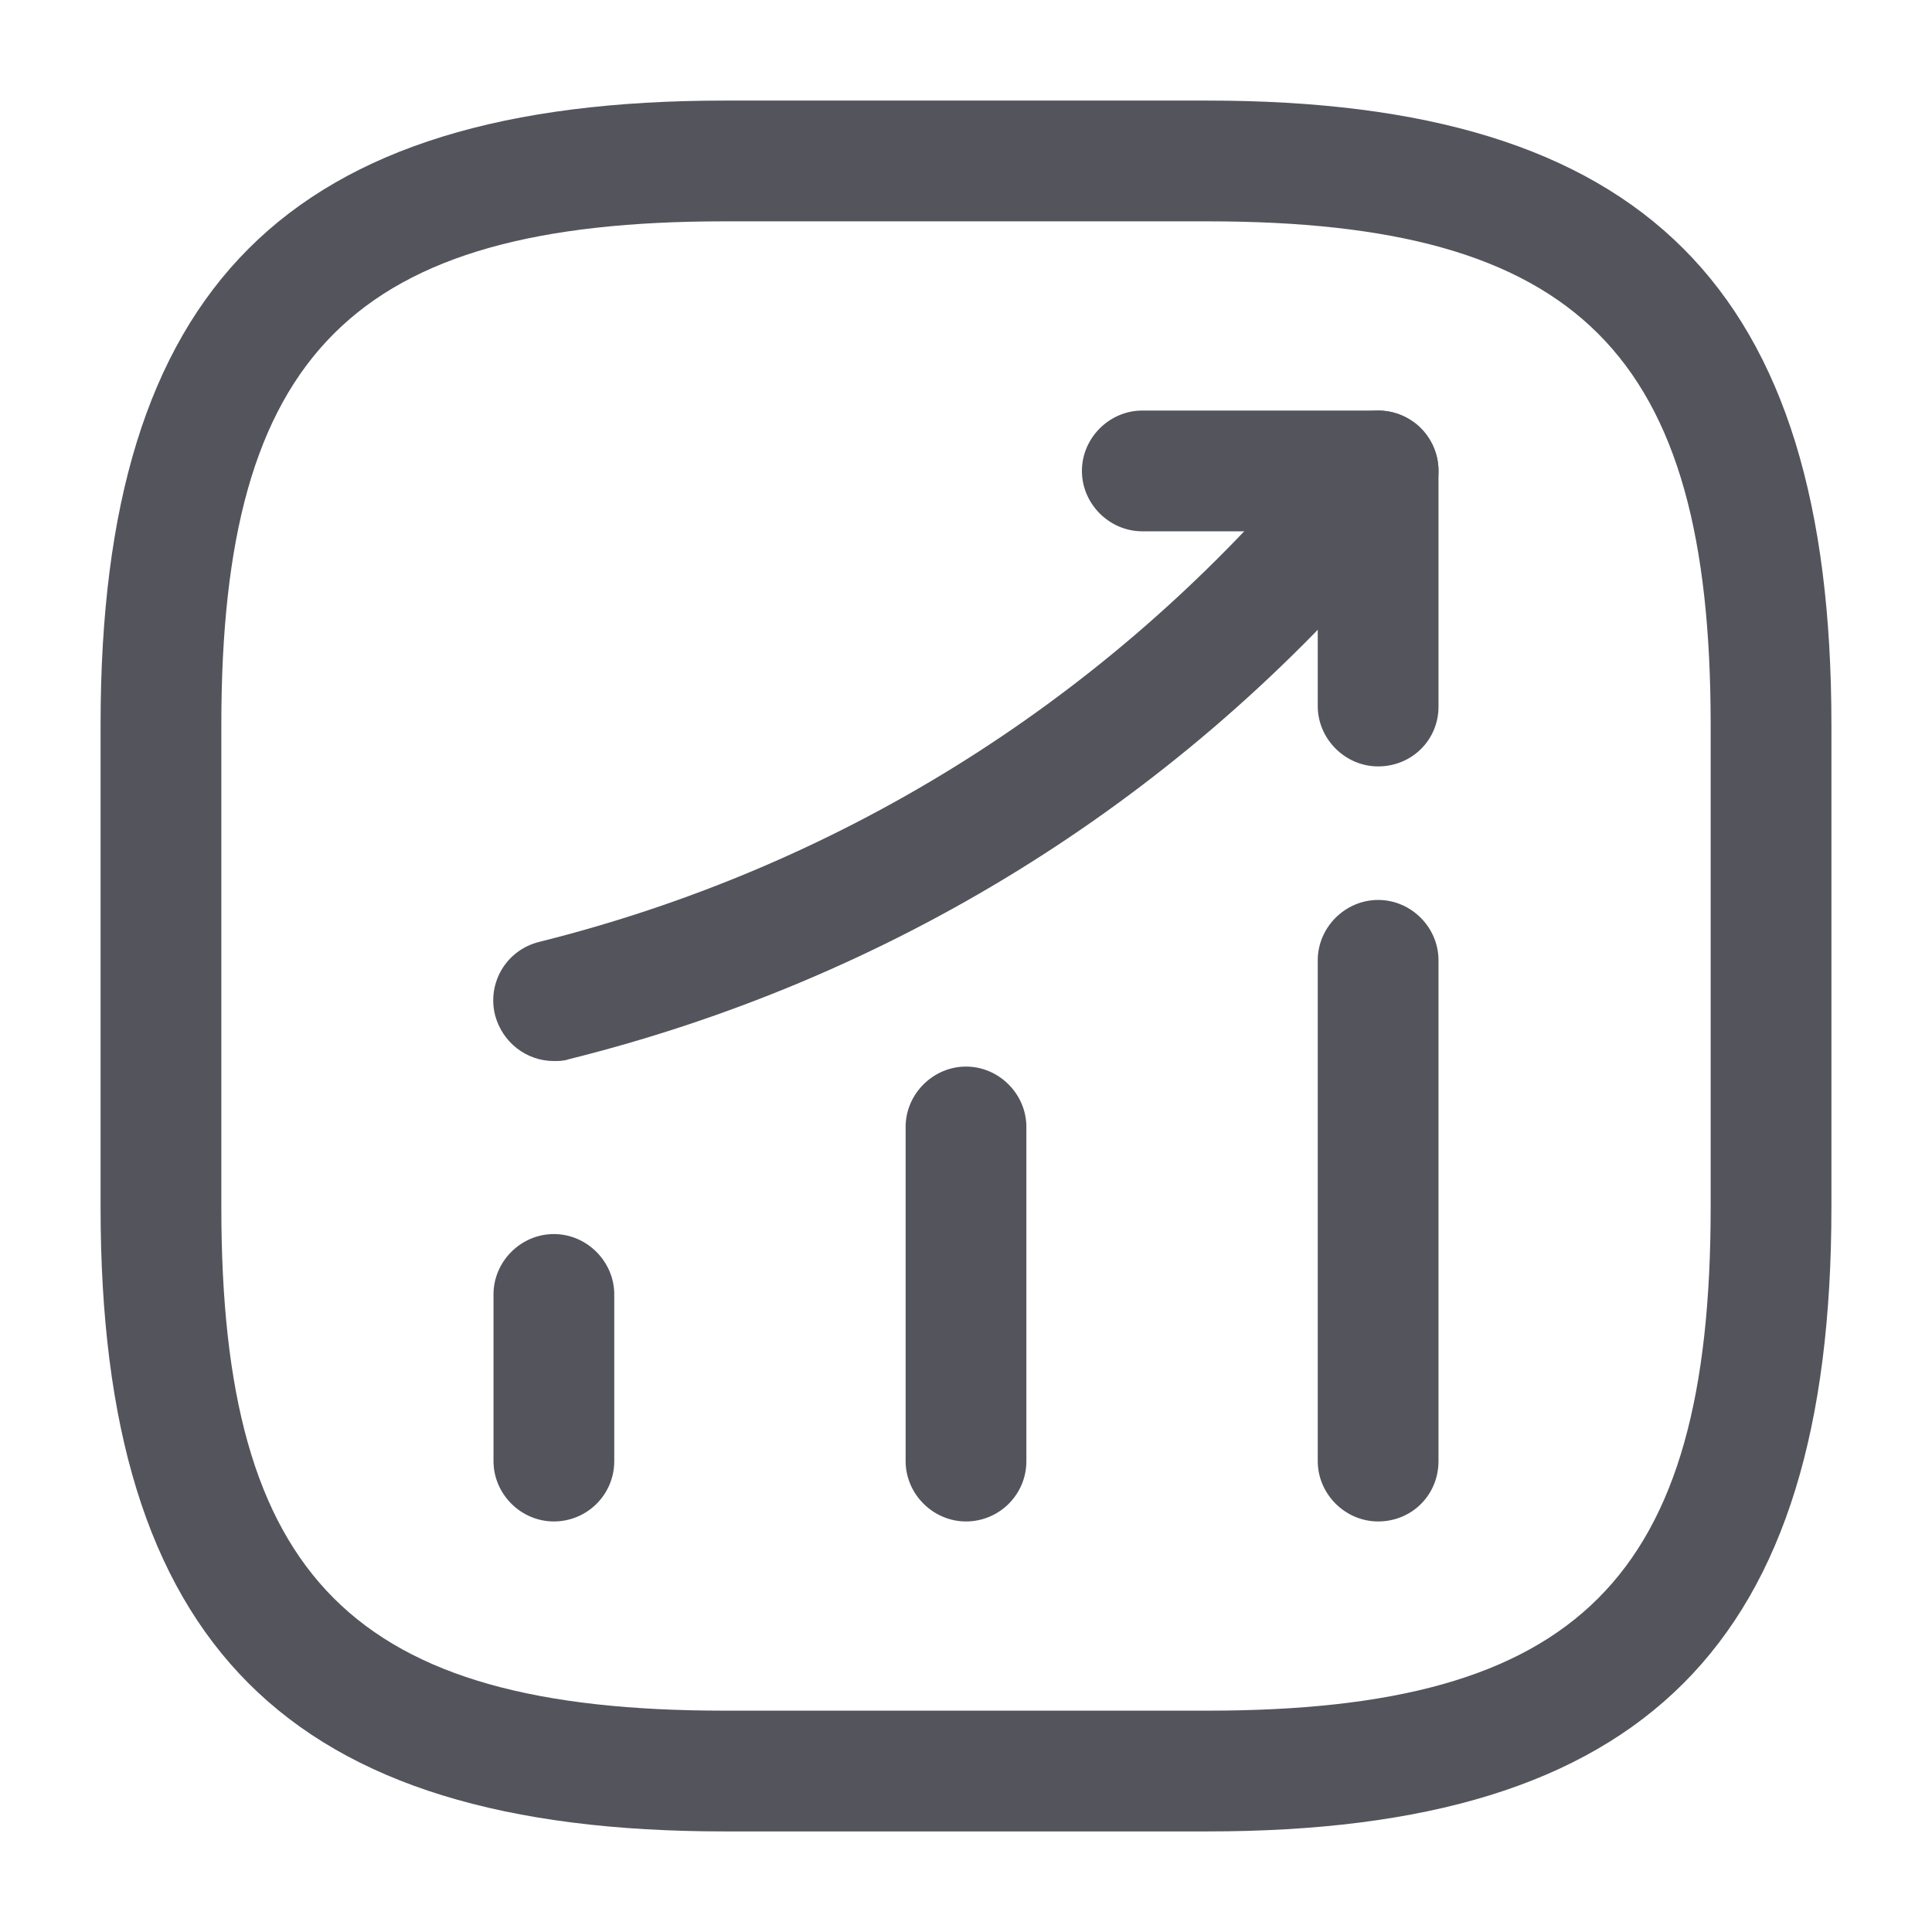 <svg width="24" height="24" viewBox="0 0 16 16" fill="none" xmlns="http://www.w3.org/2000/svg">
<path d="M4.587 12.6C4.313 12.6 4.087 12.373 4.087 12.1V10.72C4.087 10.447 4.313 10.22 4.587 10.22C4.86 10.22 5.087 10.447 5.087 10.72V12.1C5.087 12.38 4.86 12.6 4.587 12.6Z" fill="#53545C"/>
<path d="M8 12.6C7.727 12.6 7.5 12.373 7.5 12.1V9.333C7.5 9.06 7.727 8.833 8 8.833C8.273 8.833 8.5 9.06 8.5 9.333V12.1C8.5 12.38 8.273 12.6 8 12.6Z" fill="#53545C"/>
<path d="M11.413 12.6C11.14 12.6 10.913 12.373 10.913 12.1V7.953C10.913 7.68 11.14 7.453 11.413 7.453C11.687 7.453 11.913 7.68 11.913 7.953V12.1C11.913 12.38 11.693 12.6 11.413 12.6Z" fill="#53545C"/>
<path d="M4.587 8.787C4.36 8.787 4.16 8.633 4.1 8.407C4.033 8.14 4.193 7.867 4.467 7.8C6.92 7.187 9.08 5.847 10.727 3.933L11.033 3.573C11.213 3.367 11.527 3.34 11.74 3.52C11.947 3.7 11.973 4.013 11.793 4.227L11.487 4.587C9.707 6.667 7.36 8.113 4.707 8.773C4.667 8.787 4.627 8.787 4.587 8.787Z" fill="#53545C"/>
<path d="M11.413 6.347C11.14 6.347 10.913 6.12 10.913 5.847V4.4H9.46C9.187 4.4 8.96 4.173 8.96 3.9C8.96 3.627 9.187 3.4 9.46 3.4H11.413C11.687 3.4 11.913 3.627 11.913 3.9V5.853C11.913 6.127 11.693 6.347 11.413 6.347Z" fill="#53545C"/>
<path d="M10 15.167H6C2.38 15.167 0.833 13.62 0.833 10V6C0.833 2.38 2.38 0.833 6 0.833H10C13.62 0.833 15.167 2.38 15.167 6V10C15.167 13.62 13.62 15.167 10 15.167ZM6 1.833C2.927 1.833 1.833 2.927 1.833 6V10C1.833 13.073 2.927 14.167 6 14.167H10C13.073 14.167 14.167 13.073 14.167 10V6C14.167 2.927 13.073 1.833 10 1.833H6Z" fill="#53545C"/>
</svg>
